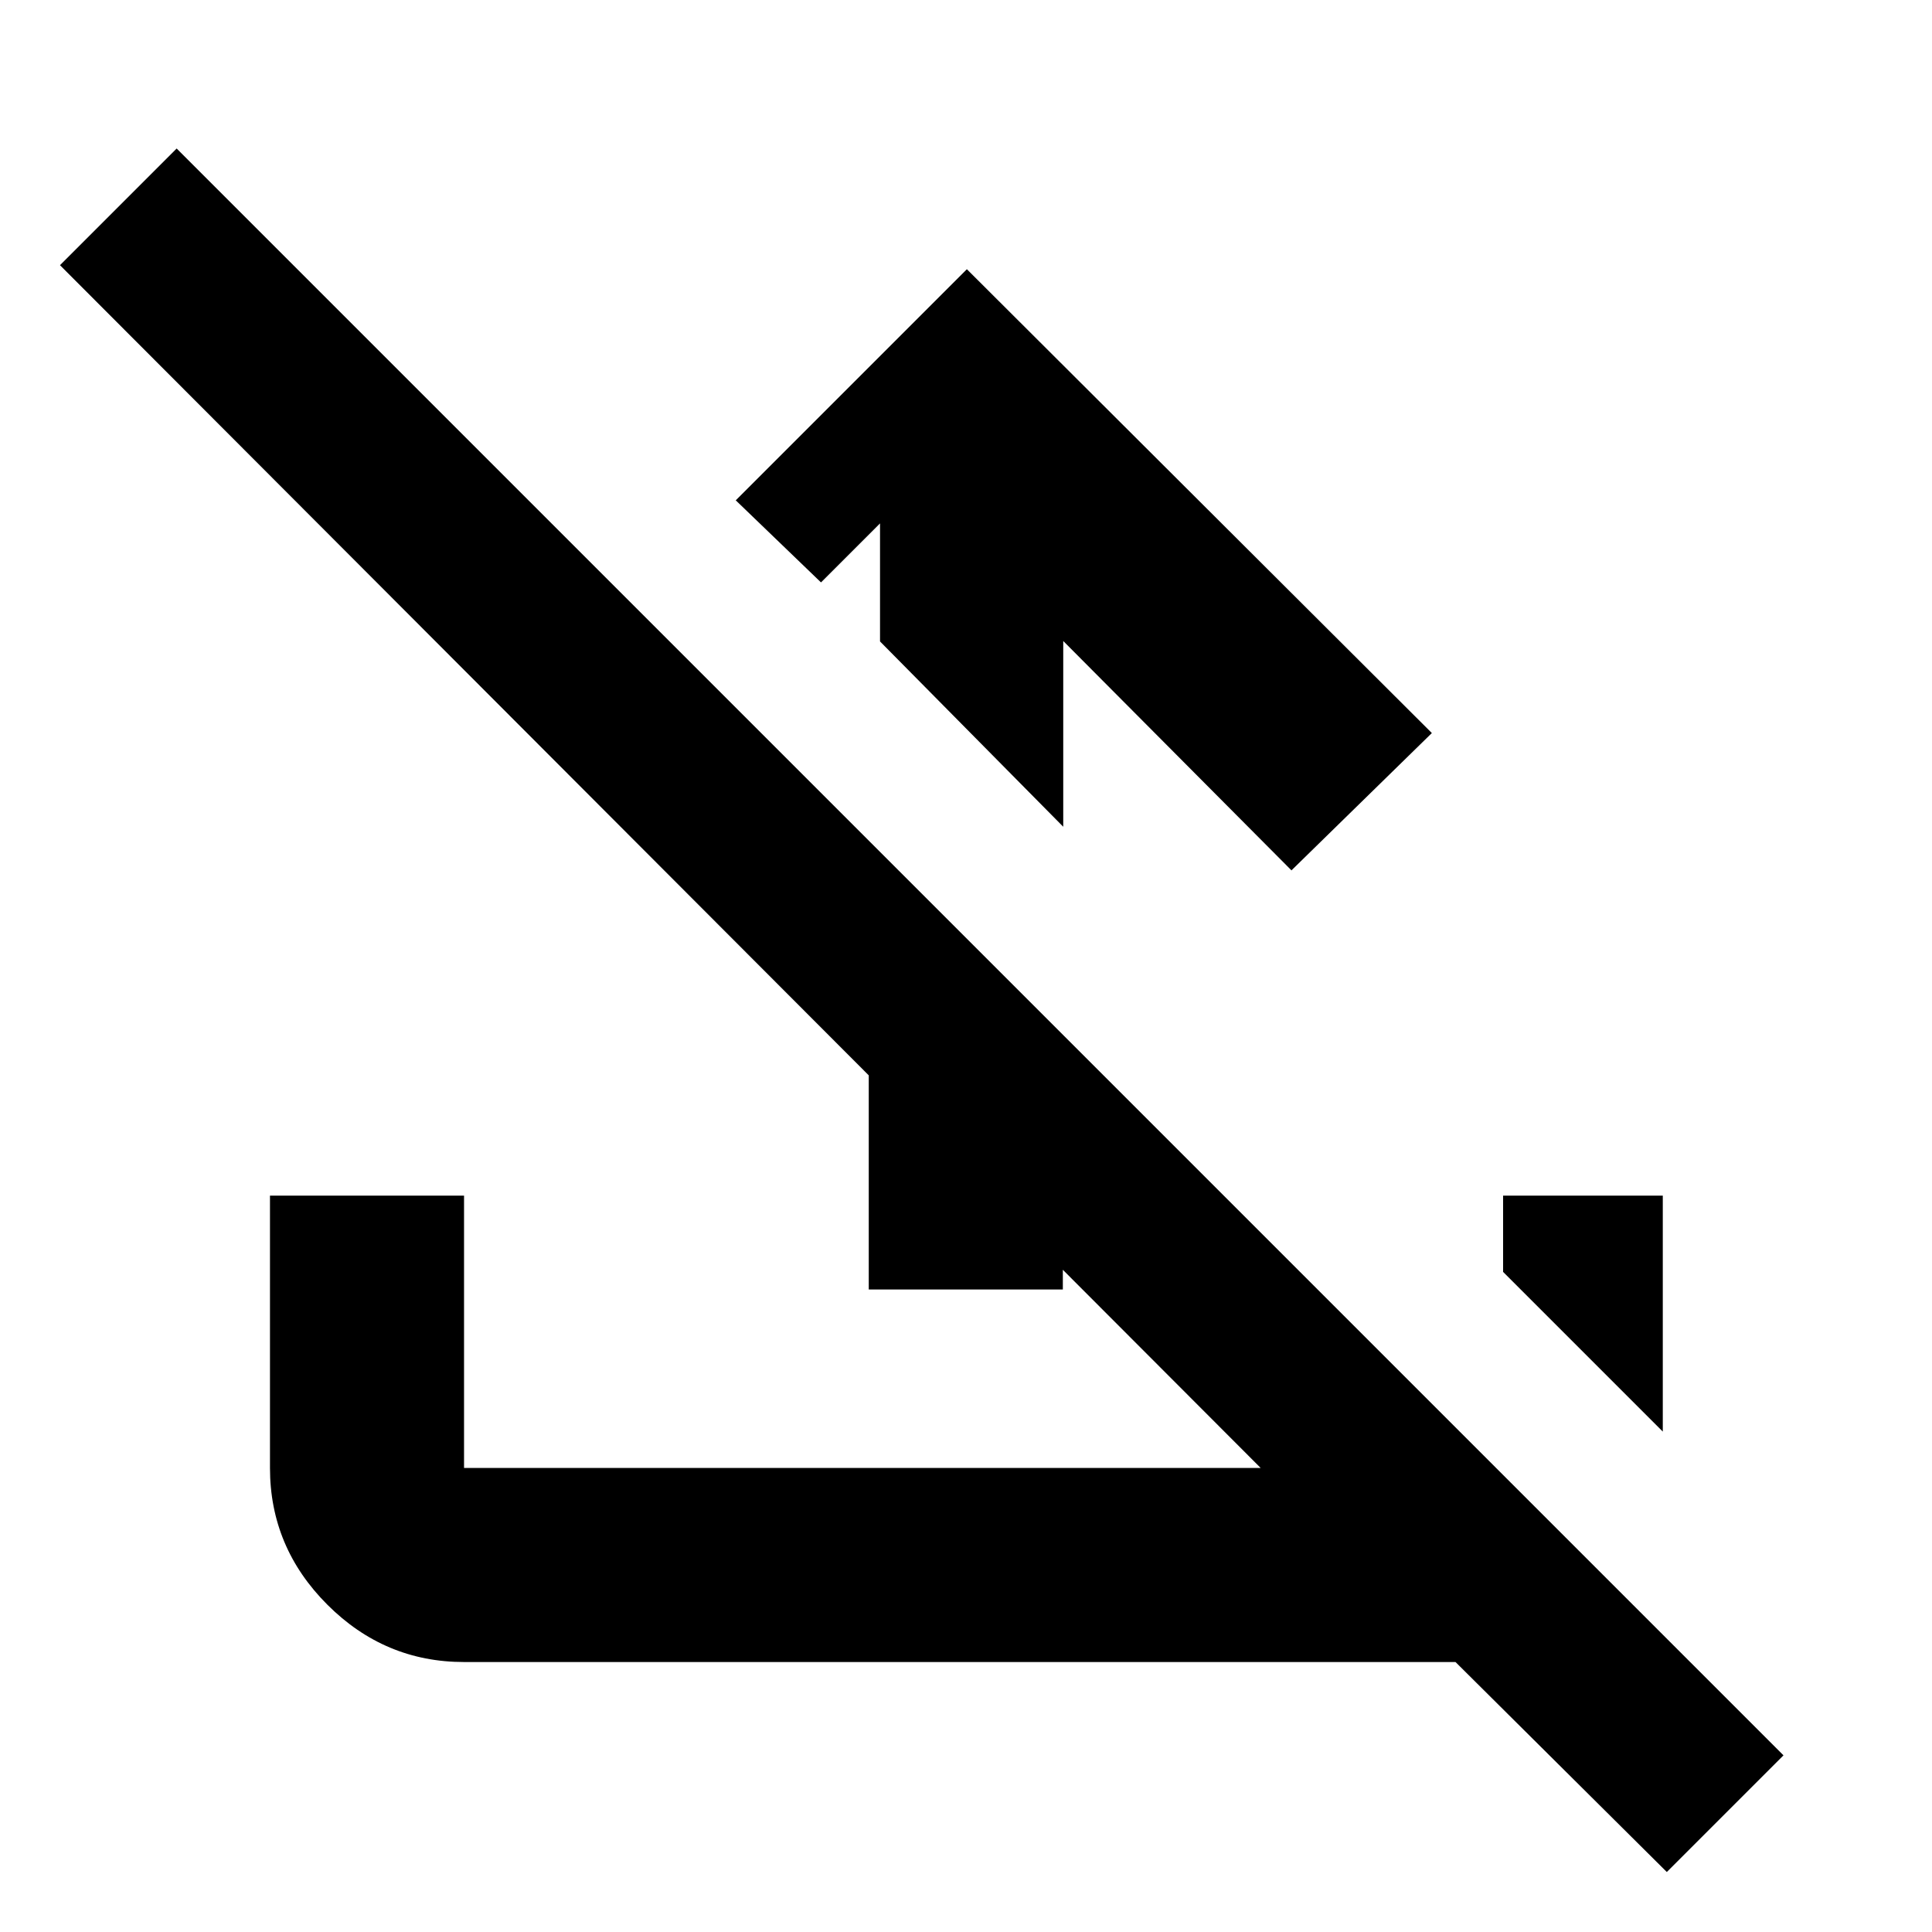 <svg xmlns="http://www.w3.org/2000/svg" height="40" viewBox="0 -960 960 960" width="40"><path d="m480.43-826.23 231.05 230.48-69.76 68.23-113.4-113.97v92.3l-91.04-92.08v-58.66l-29.33 29.33-42.36-40.79 114.84-114.84Zm-48.75 506.98v-222.39l96.44 96.44v125.95h-96.44ZM828.23-29.81l-105-104.34H230.58q-39.43 0-67.93-28.5-28.5-28.5-28.5-67.93v-135.33h96.43v135.33h395.84L29.81-828.23l57.97-57.97L886.2-87.78l-57.97 57.97Zm-2-218.84L746.88-328v-37.91h79.35v117.26Z"/></svg>